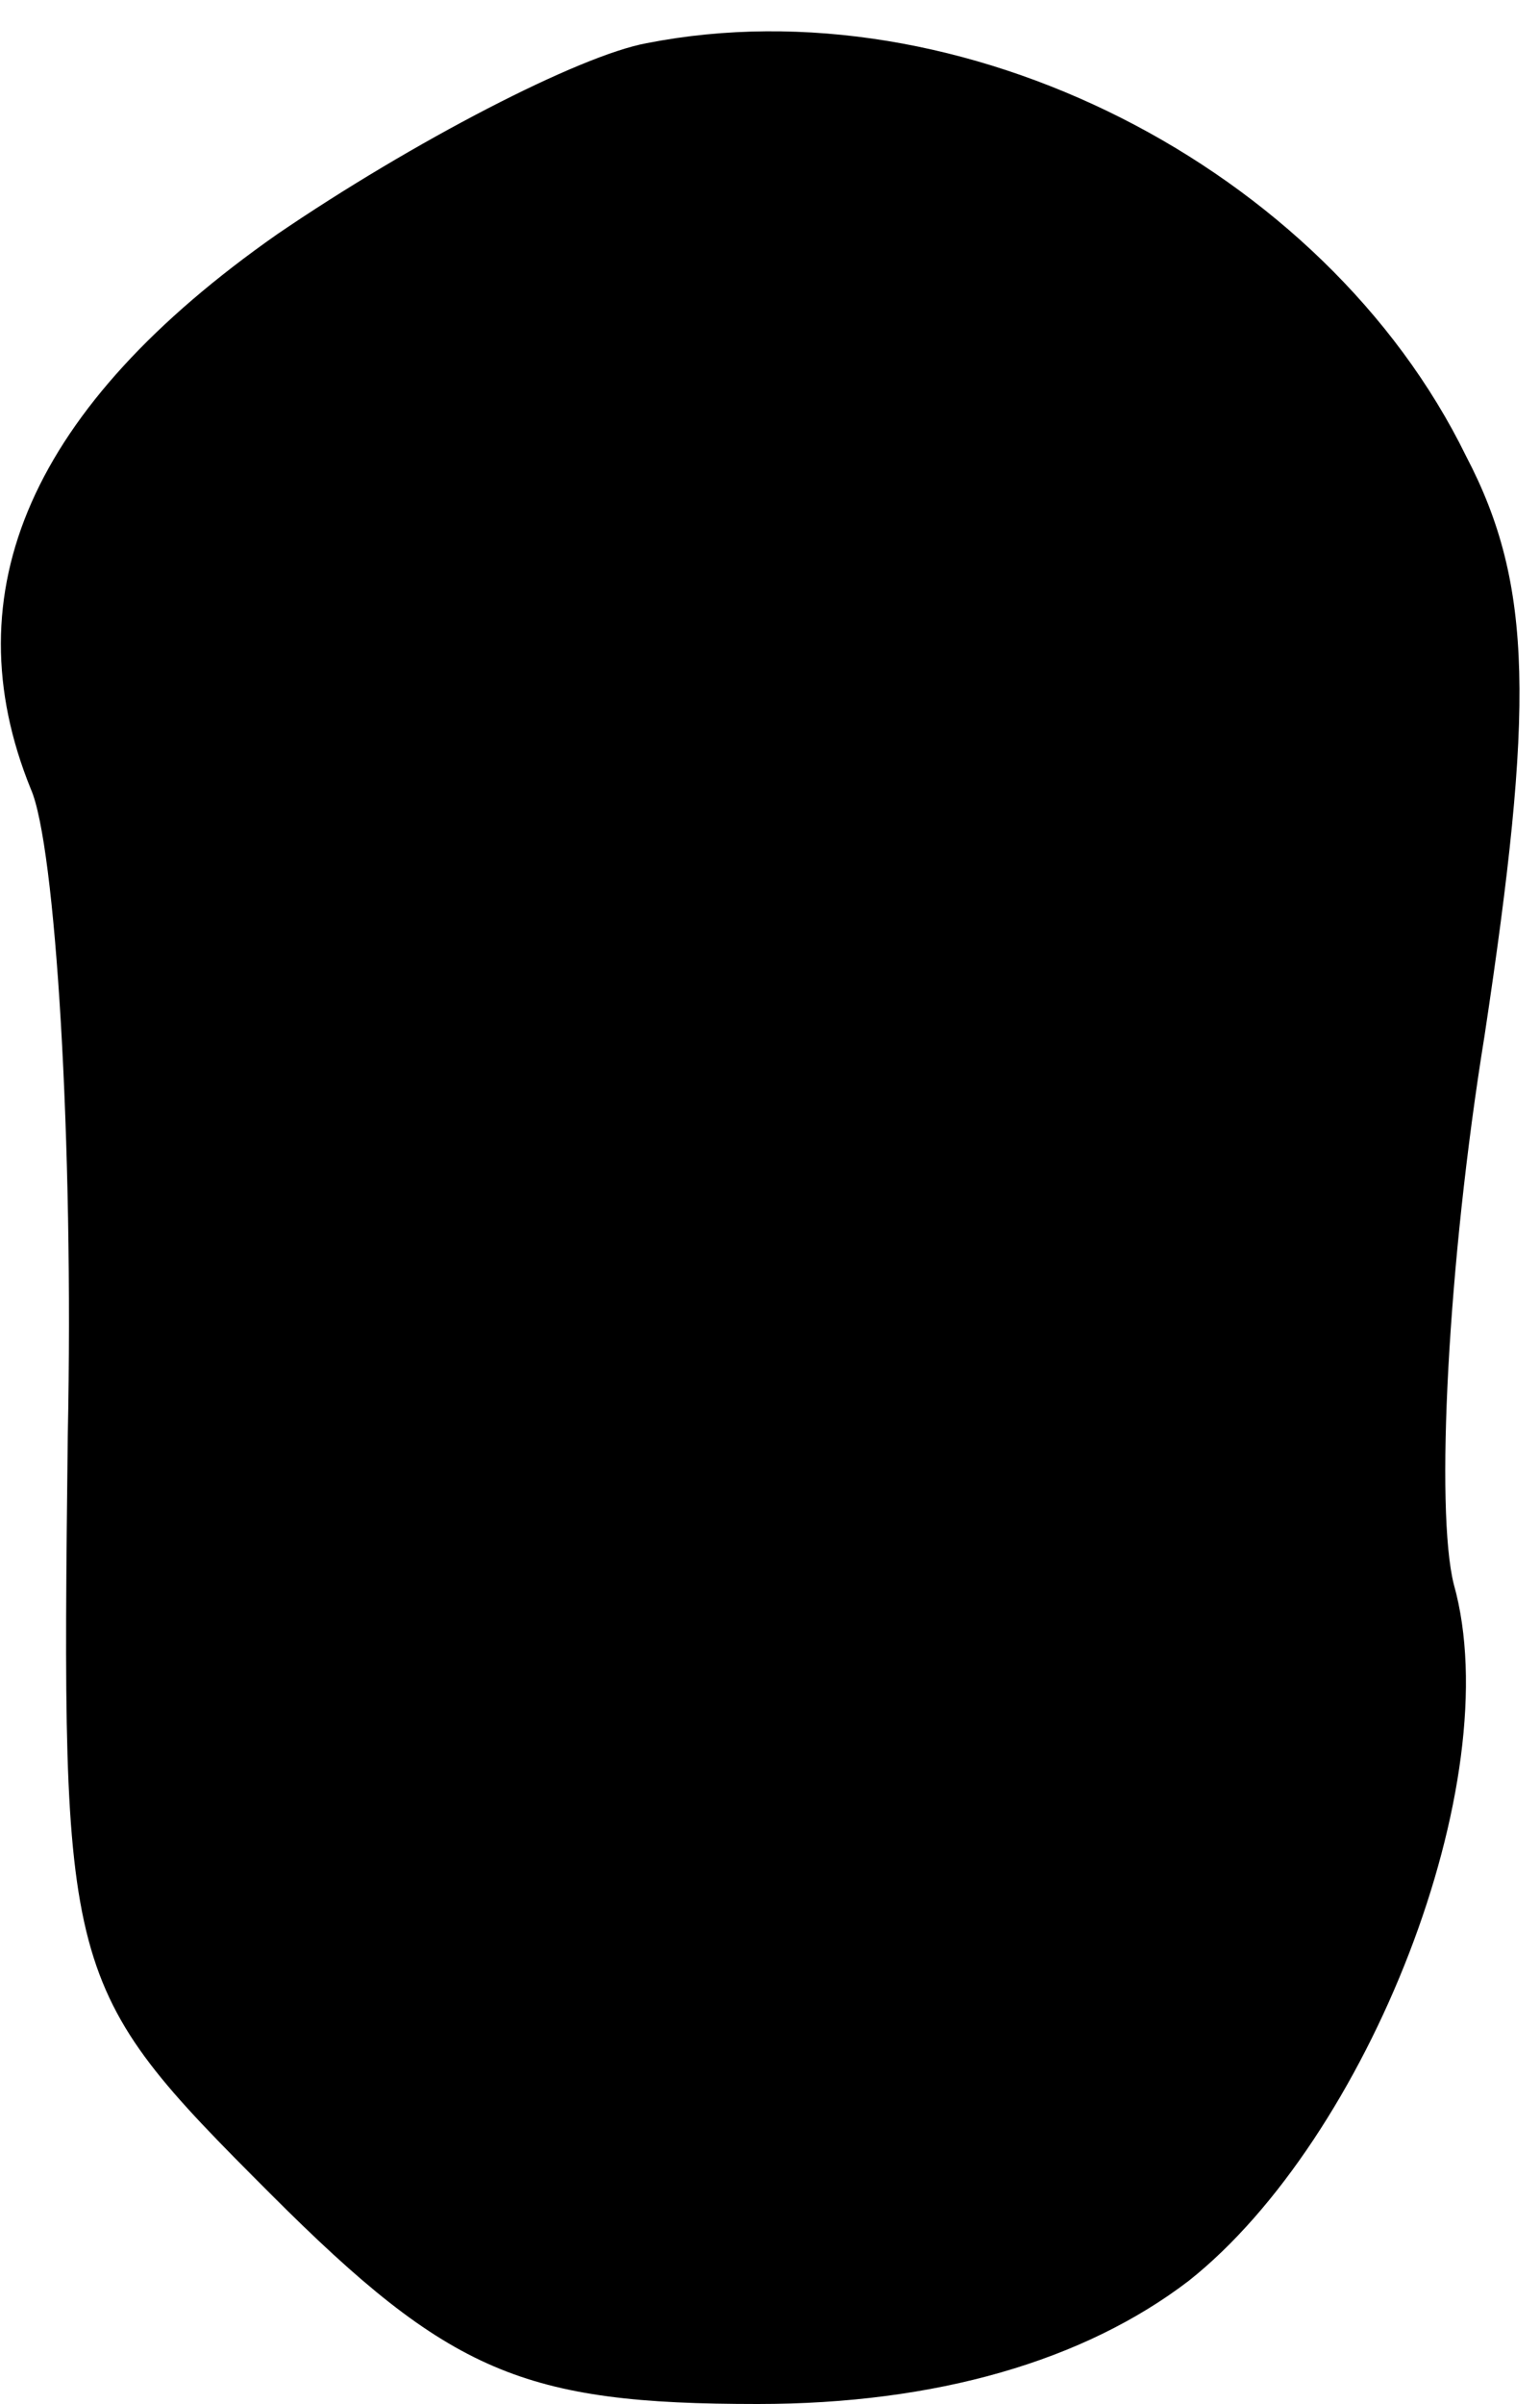 <?xml version="1.0" standalone="no"?>
<!DOCTYPE svg PUBLIC "-//W3C//DTD SVG 20010904//EN"
 "http://www.w3.org/TR/2001/REC-SVG-20010904/DTD/svg10.dtd">
<svg version="1.0" xmlns="http://www.w3.org/2000/svg"
 width="25pt" height="39pt" viewBox="0 0 25 39"
 preserveAspectRatio="xMidYMid meet">
<g transform="translate(0,39) scale(0.1,-0.1)"
fill="#000000" stroke="none">
<path fill="#000000" stroke="none" d="M105 383 c-11 -2 -38 -16 -60 -31 -40
-28 -53 -58 -40 -90 4 -9 7 -57 6 -105 -1 -88 -1 -89 33 -123 29 -29 41 -34
79 -34 29 0 53 7 70 20 29 23 52 81 43 113 -3 12 -1 52 5 89 8 53 8 73 -3 94
-23 47 -82 77 -133 67z"/>
</g>
</svg>
